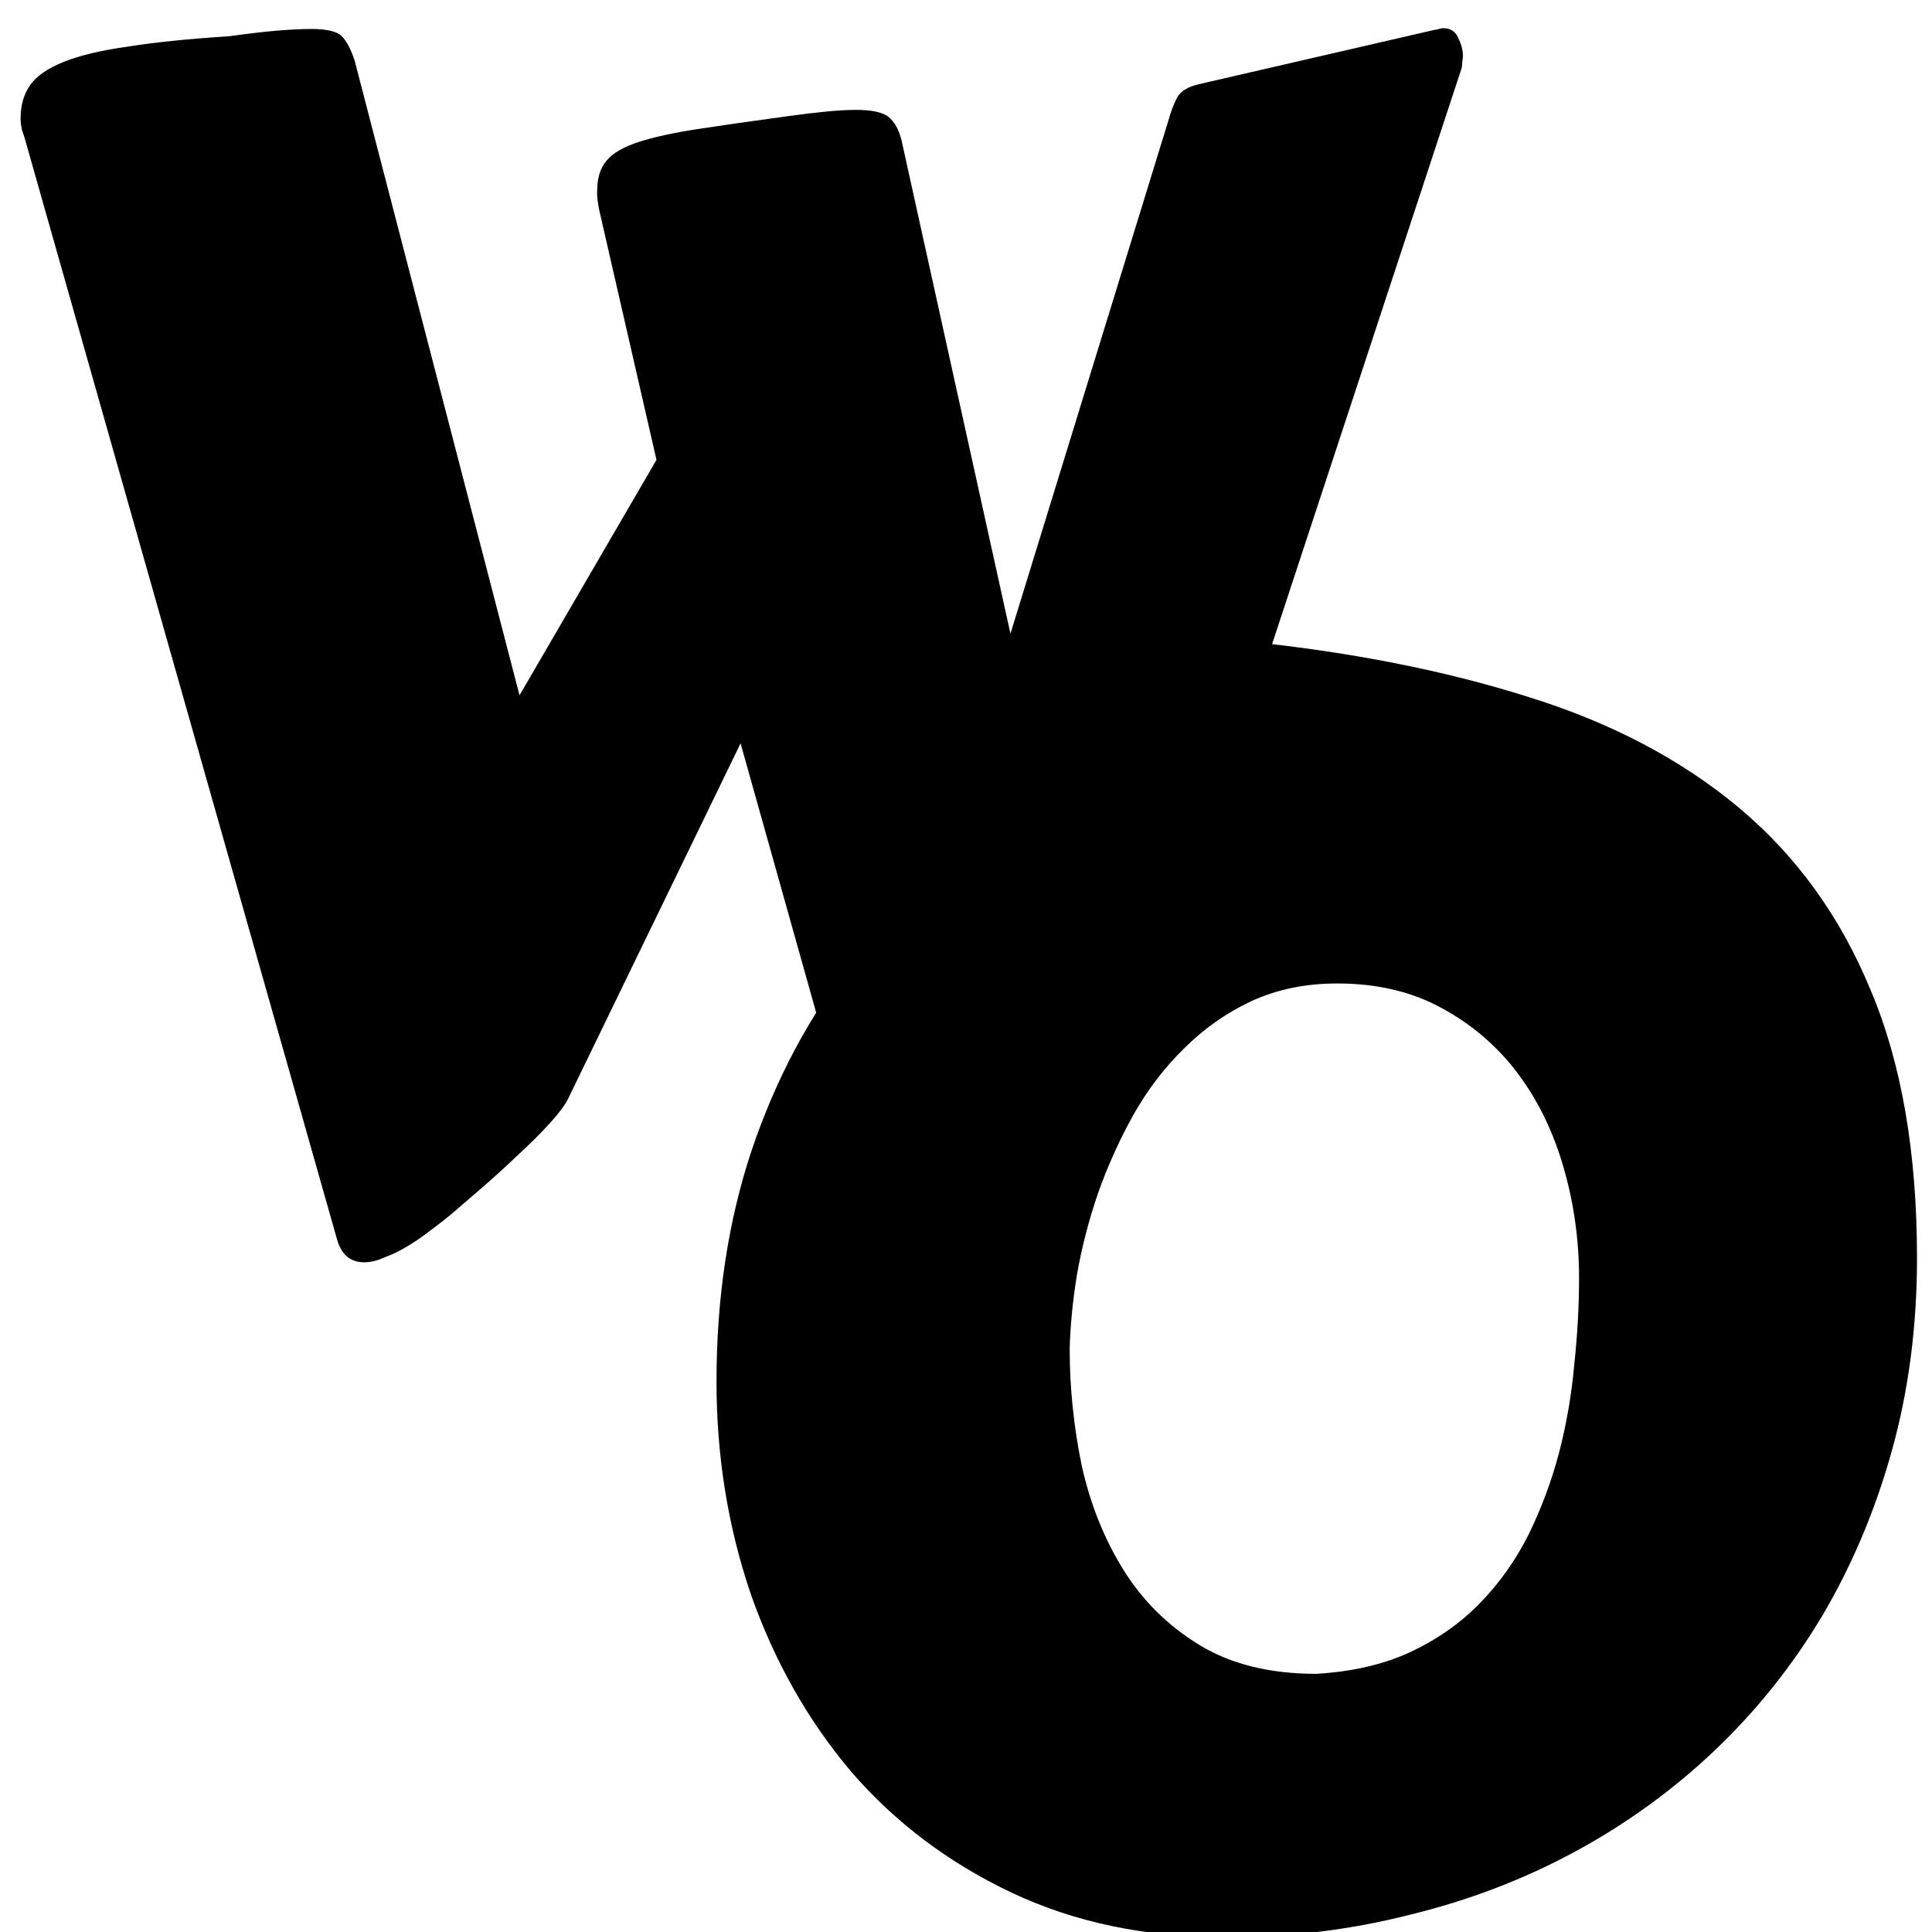 <?xml version="1.0" encoding="UTF-8" standalone="no"?>
<svg
   xmlns:dc="http://purl.org/dc/elements/1.1/"
   xmlns:cc="http://creativecommons.org/ns#"
   xmlns:rdf="http://www.w3.org/1999/02/22-rdf-syntax-ns#"
   xmlns:svg="http://www.w3.org/2000/svg"
   xmlns="http://www.w3.org/2000/svg"
   xmlns:sodipodi="http://sodipodi.sourceforge.net/DTD/sodipodi-0.dtd"
   xmlns:inkscape="http://www.inkscape.org/namespaces/inkscape"
   width="500"
   height="500"
   viewBox="0 0 132.292 132.292"
   version="1.1"
   id="svg8"
   inkscape:version="1.0.1 (3bc2e813f5, 2020-09-07)"
   sodipodi:docname="favicon.svg">
  <defs
     id="defs2" />
  <sodipodi:namedview
     id="base"
     pagecolor="#ffffff"
     bordercolor="#666666"
     borderopacity="1.0"
     inkscape:pageopacity="0.0"
     inkscape:pageshadow="2"
     inkscape:zoom="0.98994949"
     inkscape:cx="-284.4284"
     inkscape:cy="204.80406"
     inkscape:document-units="mm"
     inkscape:current-layer="text835"
     inkscape:document-rotation="0"
     showgrid="false"
     units="px"
     inkscape:window-width="2560"
     inkscape:window-height="1346"
     inkscape:window-x="-11"
     inkscape:window-y="-11"
     inkscape:window-maximized="1" />
  <g
     inkscape:label="Layer 1"
     inkscape:groupmode="layer"
     id="layer1">
    <g
       aria-label="W"
       id="text835"
       style="font-size:112.309px;line-height:1.25;font-family:'Carter One';-inkscape-font-specification:'Carter One';stroke-width:0.265">
      <path
         d="m 79.993,8.291 q 0.274,-0.987 0.603,-1.59 0.329,-0.658 1.481,-0.932 L 98.255,2.039 q 0.11,0 0.274,-0.055 0.165,-0.055 0.274,-0.055 0.768,0 1.042,0.658 0.329,0.658 0.329,1.261 0,0.11 -0.055,0.439 0,0.329 -0.055,0.439 L 77.361,73.713 q -0.877,2.248 -1.481,3.674 -0.548,1.371 -1.152,2.303 -0.548,0.877 -1.316,1.481 -0.713,0.603 -1.974,1.206 -1.206,0.603 -3.071,1.371 -1.865,0.823 -4.716,2.194 -0.987,0.494 -1.535,0.494 -0.877,0 -1.316,-0.658 -0.439,-0.658 -0.713,-1.481 L 50.71,50.9 38.974,75.084 q -0.274,0.658 -1.261,1.755 -0.987,1.097 -2.248,2.248 -1.206,1.152 -2.468,2.248 -1.206,1.042 -1.974,1.7 -0.713,0.603 -1.535,1.206 -0.768,0.603 -1.59,1.097 -0.823,0.494 -1.59,0.768 -0.713,0.329 -1.371,0.329 -1.426,0 -1.865,-1.59 L 1.794,9.826 Q 1.684,9.388 1.52,8.949 1.41,8.51 1.41,8.126 q 0,-1.371 0.658,-2.303 Q 2.726,4.891 4.371,4.233 6.016,3.575 8.758,3.191 11.5,2.752 15.723,2.478 17.697,2.204 19.013,2.094 q 1.371,-0.11 2.303,-0.11 1.59,0 2.084,0.494 0.494,0.494 0.877,1.645 L 35.574,47.61 44.952,31.488 41.168,14.981 q -0.329,-1.316 -0.274,-1.974 0,-1.261 0.658,-2.029 0.658,-0.768 2.194,-1.261 1.535,-0.494 4.003,-0.877 2.523,-0.384 6.142,-0.877 1.59,-0.219 2.742,-0.329 1.152,-0.11 1.974,-0.11 1.645,0 2.248,0.494 0.603,0.494 0.877,1.59 L 69.19,43.388 Z"
         style="font-size:112.309px;stroke-width:0.265"
         id="path837" />
    </g>
    <g
       aria-label="O"
       id="text847"
       style="font-size:112.309px;line-height:1.25;font-family:'Carter One';-inkscape-font-specification:'Carter One';stroke-width:0.265">
      <path
         d="m 73.247,92.404 q 0,3.948 0.823,7.952 0.877,3.948 2.852,7.129 1.974,3.181 5.21,5.155 3.235,1.974 8.006,1.974 3.674,-0.219 6.416,-1.481 2.797,-1.316 4.771,-3.345 2.029,-2.084 3.345,-4.716 1.316,-2.687 2.084,-5.594 0.768,-2.961 1.042,-6.032 0.329,-3.071 0.329,-5.923 0,-3.894 -1.042,-7.513 -1.042,-3.674 -3.126,-6.471 -2.084,-2.797 -5.21,-4.497 -3.071,-1.7 -7.184,-1.7 -3.235,0 -5.868,1.206 -2.577,1.206 -4.606,3.235 -2.029,1.974 -3.51,4.606 -1.426,2.577 -2.413,5.374 -0.932,2.742 -1.426,5.539 -0.439,2.742 -0.494,5.1 z m 10.693,40.251 q -8.226,0 -14.697,-3.071 -6.471,-3.071 -10.968,-8.281 -4.442,-5.264 -6.855,-12.119 -2.358,-6.91 -2.358,-14.587 0,-8.61 2.413,-15.848 2.468,-7.294 6.855,-12.887 4.387,-5.648 10.419,-9.487 6.087,-3.894 13.326,-5.758 0.658,0 0.987,-1.042 0.384,-1.042 0.658,-2.303 0.274,-1.261 0.658,-2.303 0.384,-1.042 1.097,-1.042 10.639,1.097 19.139,3.784 8.5,2.632 14.422,7.568 5.923,4.935 9.048,12.503 3.181,7.513 3.181,18.371 0,6.964 -1.7,13.106 -1.7,6.142 -4.771,11.352 -3.071,5.155 -7.403,9.268 -4.277,4.058 -9.542,6.91 -5.264,2.852 -11.352,4.332 -6.032,1.535 -12.558,1.535 z"
         style="font-size:112.309px;stroke-width:0.265"
         id="path834" />
    </g>
  </g>
</svg>
